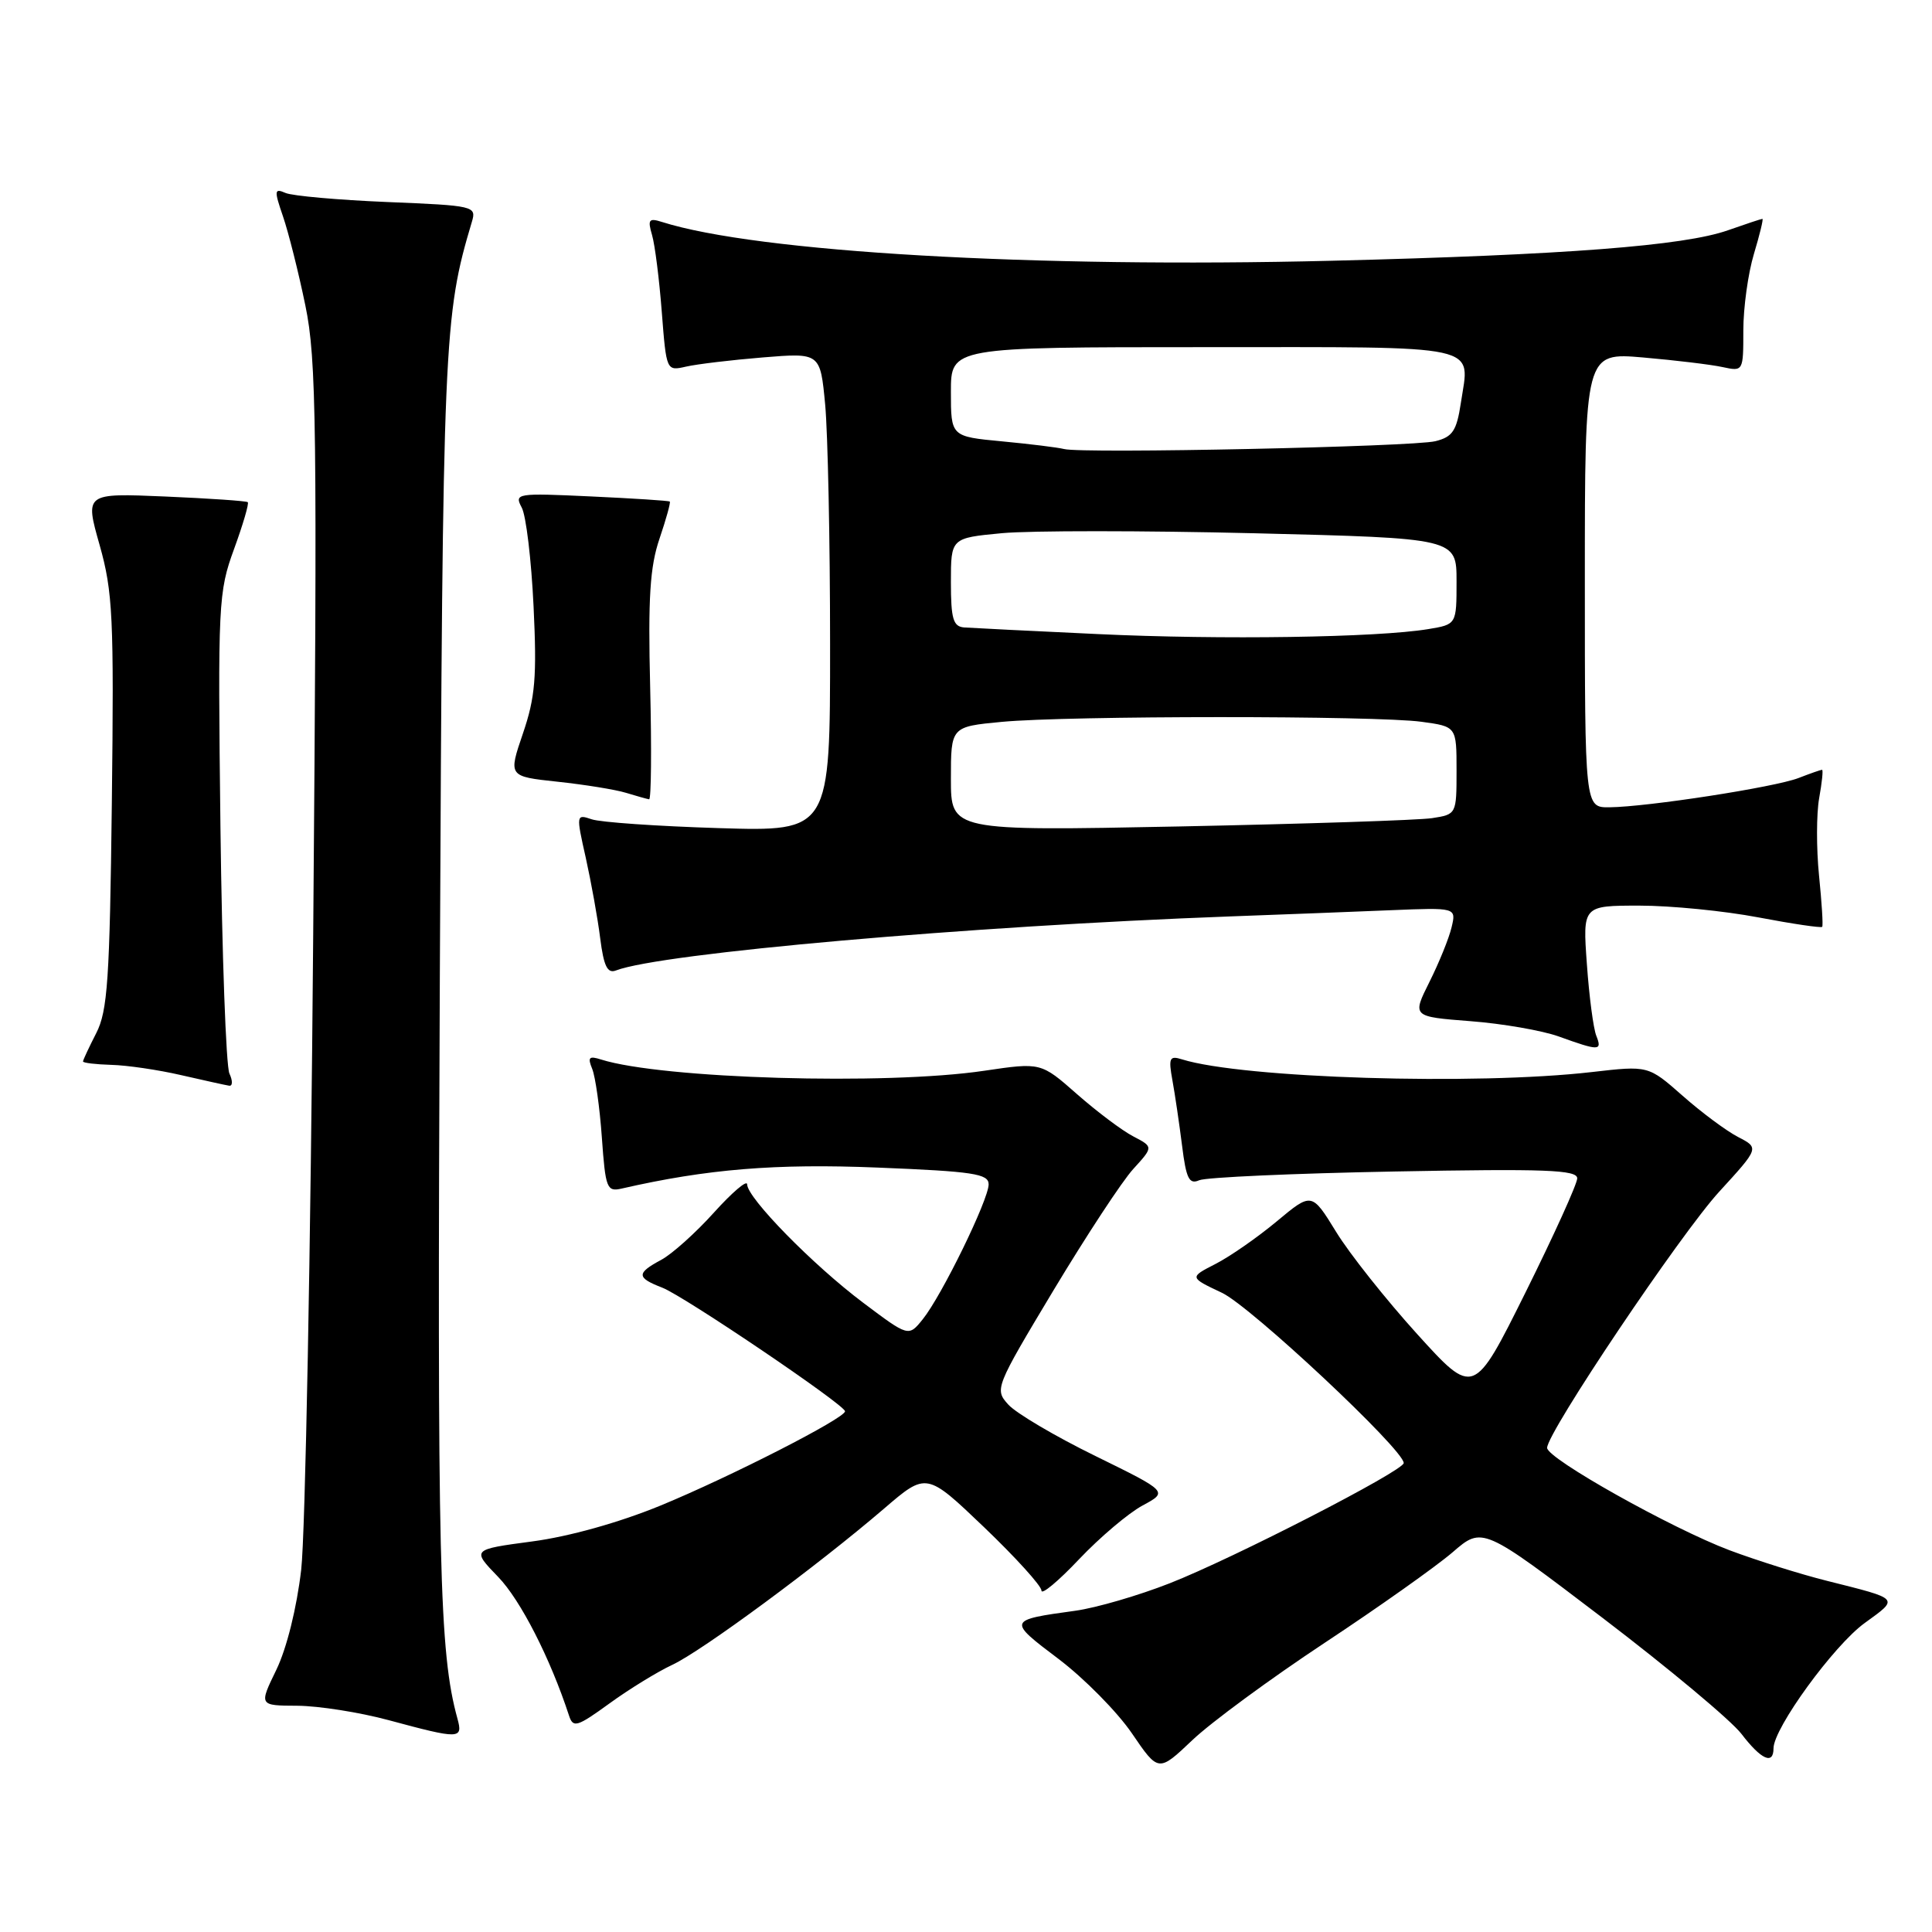 <?xml version="1.0" encoding="UTF-8" standalone="no"?>
<!DOCTYPE svg PUBLIC "-//W3C//DTD SVG 1.1//EN" "http://www.w3.org/Graphics/SVG/1.1/DTD/svg11.dtd" >
<svg xmlns="http://www.w3.org/2000/svg" xmlns:xlink="http://www.w3.org/1999/xlink" version="1.1" viewBox="0 0 256 256">
 <g >
 <path fill="currentColor"
d=" M 175.50 217.70 C 182.65 212.98 190.28 207.57 192.47 205.69 C 196.43 202.26 196.43 202.26 212.35 214.38 C 221.10 221.05 229.38 227.96 230.75 229.75 C 233.37 233.17 235.00 233.90 235.00 231.66 C 235.00 229.00 242.99 218.02 247.08 215.06 C 251.67 211.73 251.84 211.92 242.09 209.47 C 238.56 208.59 232.76 206.76 229.18 205.42 C 221.47 202.51 205.00 193.27 205.00 191.85 C 205.00 189.81 222.68 163.50 227.81 157.90 C 233.11 152.11 233.11 152.11 230.31 150.66 C 228.76 149.86 225.45 147.40 222.95 145.19 C 218.41 141.19 218.41 141.19 210.95 142.05 C 195.54 143.83 164.66 142.88 156.62 140.37 C 154.97 139.85 154.81 140.18 155.35 143.14 C 155.69 144.99 156.26 148.89 156.63 151.80 C 157.17 156.17 157.57 156.98 158.90 156.39 C 159.78 156.00 171.41 155.48 184.75 155.23 C 204.78 154.85 209.00 155.01 208.99 156.14 C 208.98 156.89 205.89 163.70 202.13 171.27 C 195.28 185.04 195.28 185.04 187.78 176.77 C 183.66 172.22 178.82 166.13 177.05 163.24 C 173.81 157.97 173.81 157.97 169.16 161.85 C 166.60 163.98 162.95 166.52 161.04 167.49 C 157.59 169.26 157.59 169.26 161.91 171.30 C 165.72 173.09 186.00 192.08 186.00 193.86 C 186.00 194.88 163.40 206.50 155.00 209.79 C 150.88 211.41 145.25 213.05 142.50 213.43 C 133.50 214.67 133.48 214.70 140.25 219.81 C 143.66 222.39 148.04 226.83 149.98 229.67 C 153.50 234.84 153.50 234.84 158.00 230.57 C 160.47 228.22 168.35 222.43 175.50 217.70 Z  M 60.62 227.75 C 58.19 218.94 57.93 207.57 58.28 129.43 C 58.67 44.66 58.79 41.91 62.53 29.38 C 63.15 27.31 62.83 27.24 51.33 26.77 C 44.83 26.50 38.75 25.96 37.84 25.57 C 36.34 24.92 36.31 25.21 37.50 28.68 C 38.22 30.78 39.56 36.09 40.46 40.47 C 41.94 47.61 42.05 56.23 41.50 123.97 C 41.17 165.51 40.45 203.32 39.91 208.00 C 39.32 213.06 37.99 218.42 36.62 221.25 C 34.31 226.00 34.31 226.00 39.40 226.02 C 42.21 226.04 47.65 226.89 51.50 227.93 C 60.91 230.47 61.36 230.46 60.62 227.75 Z  M 89.08 220.60 C 93.01 218.77 108.29 207.49 117.13 199.91 C 122.76 195.07 122.76 195.07 130.38 202.35 C 134.57 206.36 138.00 210.14 138.00 210.76 C 138.00 211.38 140.25 209.50 142.99 206.60 C 145.74 203.70 149.52 200.50 151.39 199.49 C 154.79 197.66 154.79 197.66 145.13 192.92 C 139.82 190.32 134.64 187.26 133.61 186.12 C 131.77 184.09 131.85 183.88 139.62 170.93 C 143.96 163.72 148.70 156.49 150.17 154.89 C 152.83 151.97 152.83 151.97 150.17 150.58 C 148.70 149.82 145.35 147.30 142.71 144.98 C 137.93 140.77 137.93 140.77 130.42 141.88 C 117.40 143.82 87.70 142.94 79.64 140.39 C 78.05 139.88 77.84 140.10 78.47 141.63 C 78.89 142.66 79.47 146.76 79.75 150.74 C 80.23 157.48 80.41 157.94 82.38 157.49 C 93.70 154.90 102.76 154.16 116.30 154.71 C 128.96 155.22 131.00 155.53 131.00 156.93 C 131.00 158.96 124.78 171.70 122.26 174.82 C 120.39 177.14 120.39 177.14 114.39 172.63 C 107.73 167.63 99.00 158.72 99.00 156.93 C 99.00 156.30 97.03 157.98 94.61 160.66 C 92.20 163.34 89.05 166.17 87.61 166.94 C 84.31 168.71 84.33 169.30 87.75 170.62 C 90.63 171.73 111.92 186.13 111.97 187.00 C 112.02 187.90 96.72 195.71 87.51 199.50 C 82.03 201.75 75.38 203.61 70.51 204.25 C 62.50 205.32 62.50 205.32 66.01 208.95 C 68.97 212.01 72.91 219.72 75.40 227.33 C 75.94 228.99 76.46 228.83 80.75 225.72 C 83.36 223.82 87.11 221.52 89.08 220.60 Z  M 30.40 142.25 C 29.95 141.29 29.42 126.59 29.21 109.60 C 28.86 79.93 28.93 78.45 31.01 72.76 C 32.20 69.50 33.02 66.70 32.83 66.54 C 32.65 66.38 27.72 66.04 21.88 65.79 C 11.25 65.34 11.25 65.34 13.20 72.22 C 14.95 78.42 15.11 81.77 14.82 106.30 C 14.54 129.83 14.26 133.96 12.75 136.90 C 11.79 138.78 11.00 140.46 11.00 140.65 C 11.00 140.84 12.69 141.04 14.75 141.10 C 16.81 141.15 20.98 141.76 24.00 142.46 C 27.02 143.15 29.89 143.79 30.36 143.86 C 30.83 143.94 30.85 143.21 30.40 142.25 Z  M 211.52 137.25 C 211.13 136.29 210.57 132.01 210.27 127.75 C 209.71 120.00 209.71 120.00 217.25 120.00 C 221.39 120.00 228.48 120.70 233.00 121.56 C 237.52 122.42 241.32 122.98 241.45 122.81 C 241.59 122.64 241.39 119.58 241.03 116.00 C 240.67 112.42 240.68 107.81 241.05 105.75 C 241.42 103.69 241.60 102.00 241.43 102.00 C 241.27 102.00 239.86 102.49 238.32 103.09 C 235.18 104.31 218.29 106.92 213.25 106.97 C 210.00 107.00 210.00 107.00 210.00 76.85 C 210.00 46.70 210.00 46.70 217.75 47.37 C 222.01 47.74 226.74 48.31 228.25 48.64 C 230.99 49.23 231.00 49.21 231.00 43.78 C 231.00 40.77 231.63 36.22 232.40 33.66 C 233.17 31.10 233.68 29.00 233.53 29.00 C 233.38 29.00 231.33 29.68 228.97 30.51 C 223.14 32.57 207.37 33.78 176.50 34.55 C 136.98 35.53 100.32 33.41 87.71 29.41 C 85.98 28.86 85.80 29.10 86.40 31.14 C 86.78 32.44 87.36 37.03 87.69 41.34 C 88.30 49.16 88.30 49.17 90.90 48.58 C 92.33 48.25 96.92 47.70 101.09 47.36 C 108.69 46.74 108.69 46.74 109.34 53.62 C 109.69 57.40 109.99 71.68 109.99 85.34 C 110.00 110.18 110.00 110.18 95.25 109.73 C 87.14 109.48 79.56 108.96 78.40 108.56 C 76.34 107.86 76.33 107.94 77.62 113.67 C 78.33 116.88 79.20 121.67 79.53 124.33 C 80.00 128.03 80.49 129.03 81.62 128.59 C 87.59 126.30 128.40 122.71 163.00 121.43 C 169.88 121.18 179.43 120.81 184.24 120.61 C 192.97 120.25 192.97 120.25 192.34 122.88 C 192.00 124.32 190.68 127.57 189.41 130.11 C 187.11 134.71 187.11 134.71 194.83 135.31 C 199.07 135.63 204.33 136.55 206.52 137.33 C 211.92 139.28 212.32 139.27 211.52 137.25 Z  M 86.15 91.04 C 85.86 79.20 86.12 75.10 87.39 71.37 C 88.27 68.78 88.88 66.57 88.75 66.46 C 88.61 66.34 83.91 66.04 78.30 65.78 C 68.44 65.32 68.13 65.37 69.13 67.25 C 69.71 68.32 70.41 74.21 70.70 80.35 C 71.15 89.72 70.92 92.41 69.29 97.19 C 67.35 102.88 67.35 102.88 73.86 103.58 C 77.44 103.96 81.53 104.62 82.94 105.05 C 84.35 105.48 85.73 105.87 86.01 105.91 C 86.29 105.96 86.35 99.27 86.15 91.04 Z  M 126.00 103.20 C 126.00 96.29 126.00 96.29 132.75 95.65 C 141.51 94.82 182.35 94.81 188.36 95.64 C 193.00 96.27 193.00 96.27 193.00 102.09 C 193.00 107.89 192.99 107.91 189.75 108.41 C 187.96 108.68 172.89 109.17 156.25 109.51 C 126.00 110.11 126.00 110.11 126.00 103.20 Z  M 145.50 84.02 C 136.70 83.61 128.71 83.21 127.75 83.14 C 126.30 83.02 126.00 82.00 126.00 77.14 C 126.00 71.29 126.00 71.29 132.75 70.65 C 136.46 70.30 151.54 70.30 166.25 70.66 C 193.00 71.32 193.00 71.32 193.00 77.03 C 193.00 82.74 193.00 82.74 189.25 83.36 C 182.47 84.48 161.78 84.79 145.50 84.02 Z  M 141.00 59.50 C 140.18 59.29 136.46 58.83 132.75 58.48 C 126.00 57.84 126.00 57.84 126.00 51.92 C 126.00 46.00 126.00 46.00 159.53 46.00 C 197.04 46.00 194.75 45.50 193.57 53.40 C 193.01 57.09 192.48 57.89 190.20 58.46 C 187.26 59.20 143.45 60.13 141.00 59.50 Z "/>
</g>
</svg>